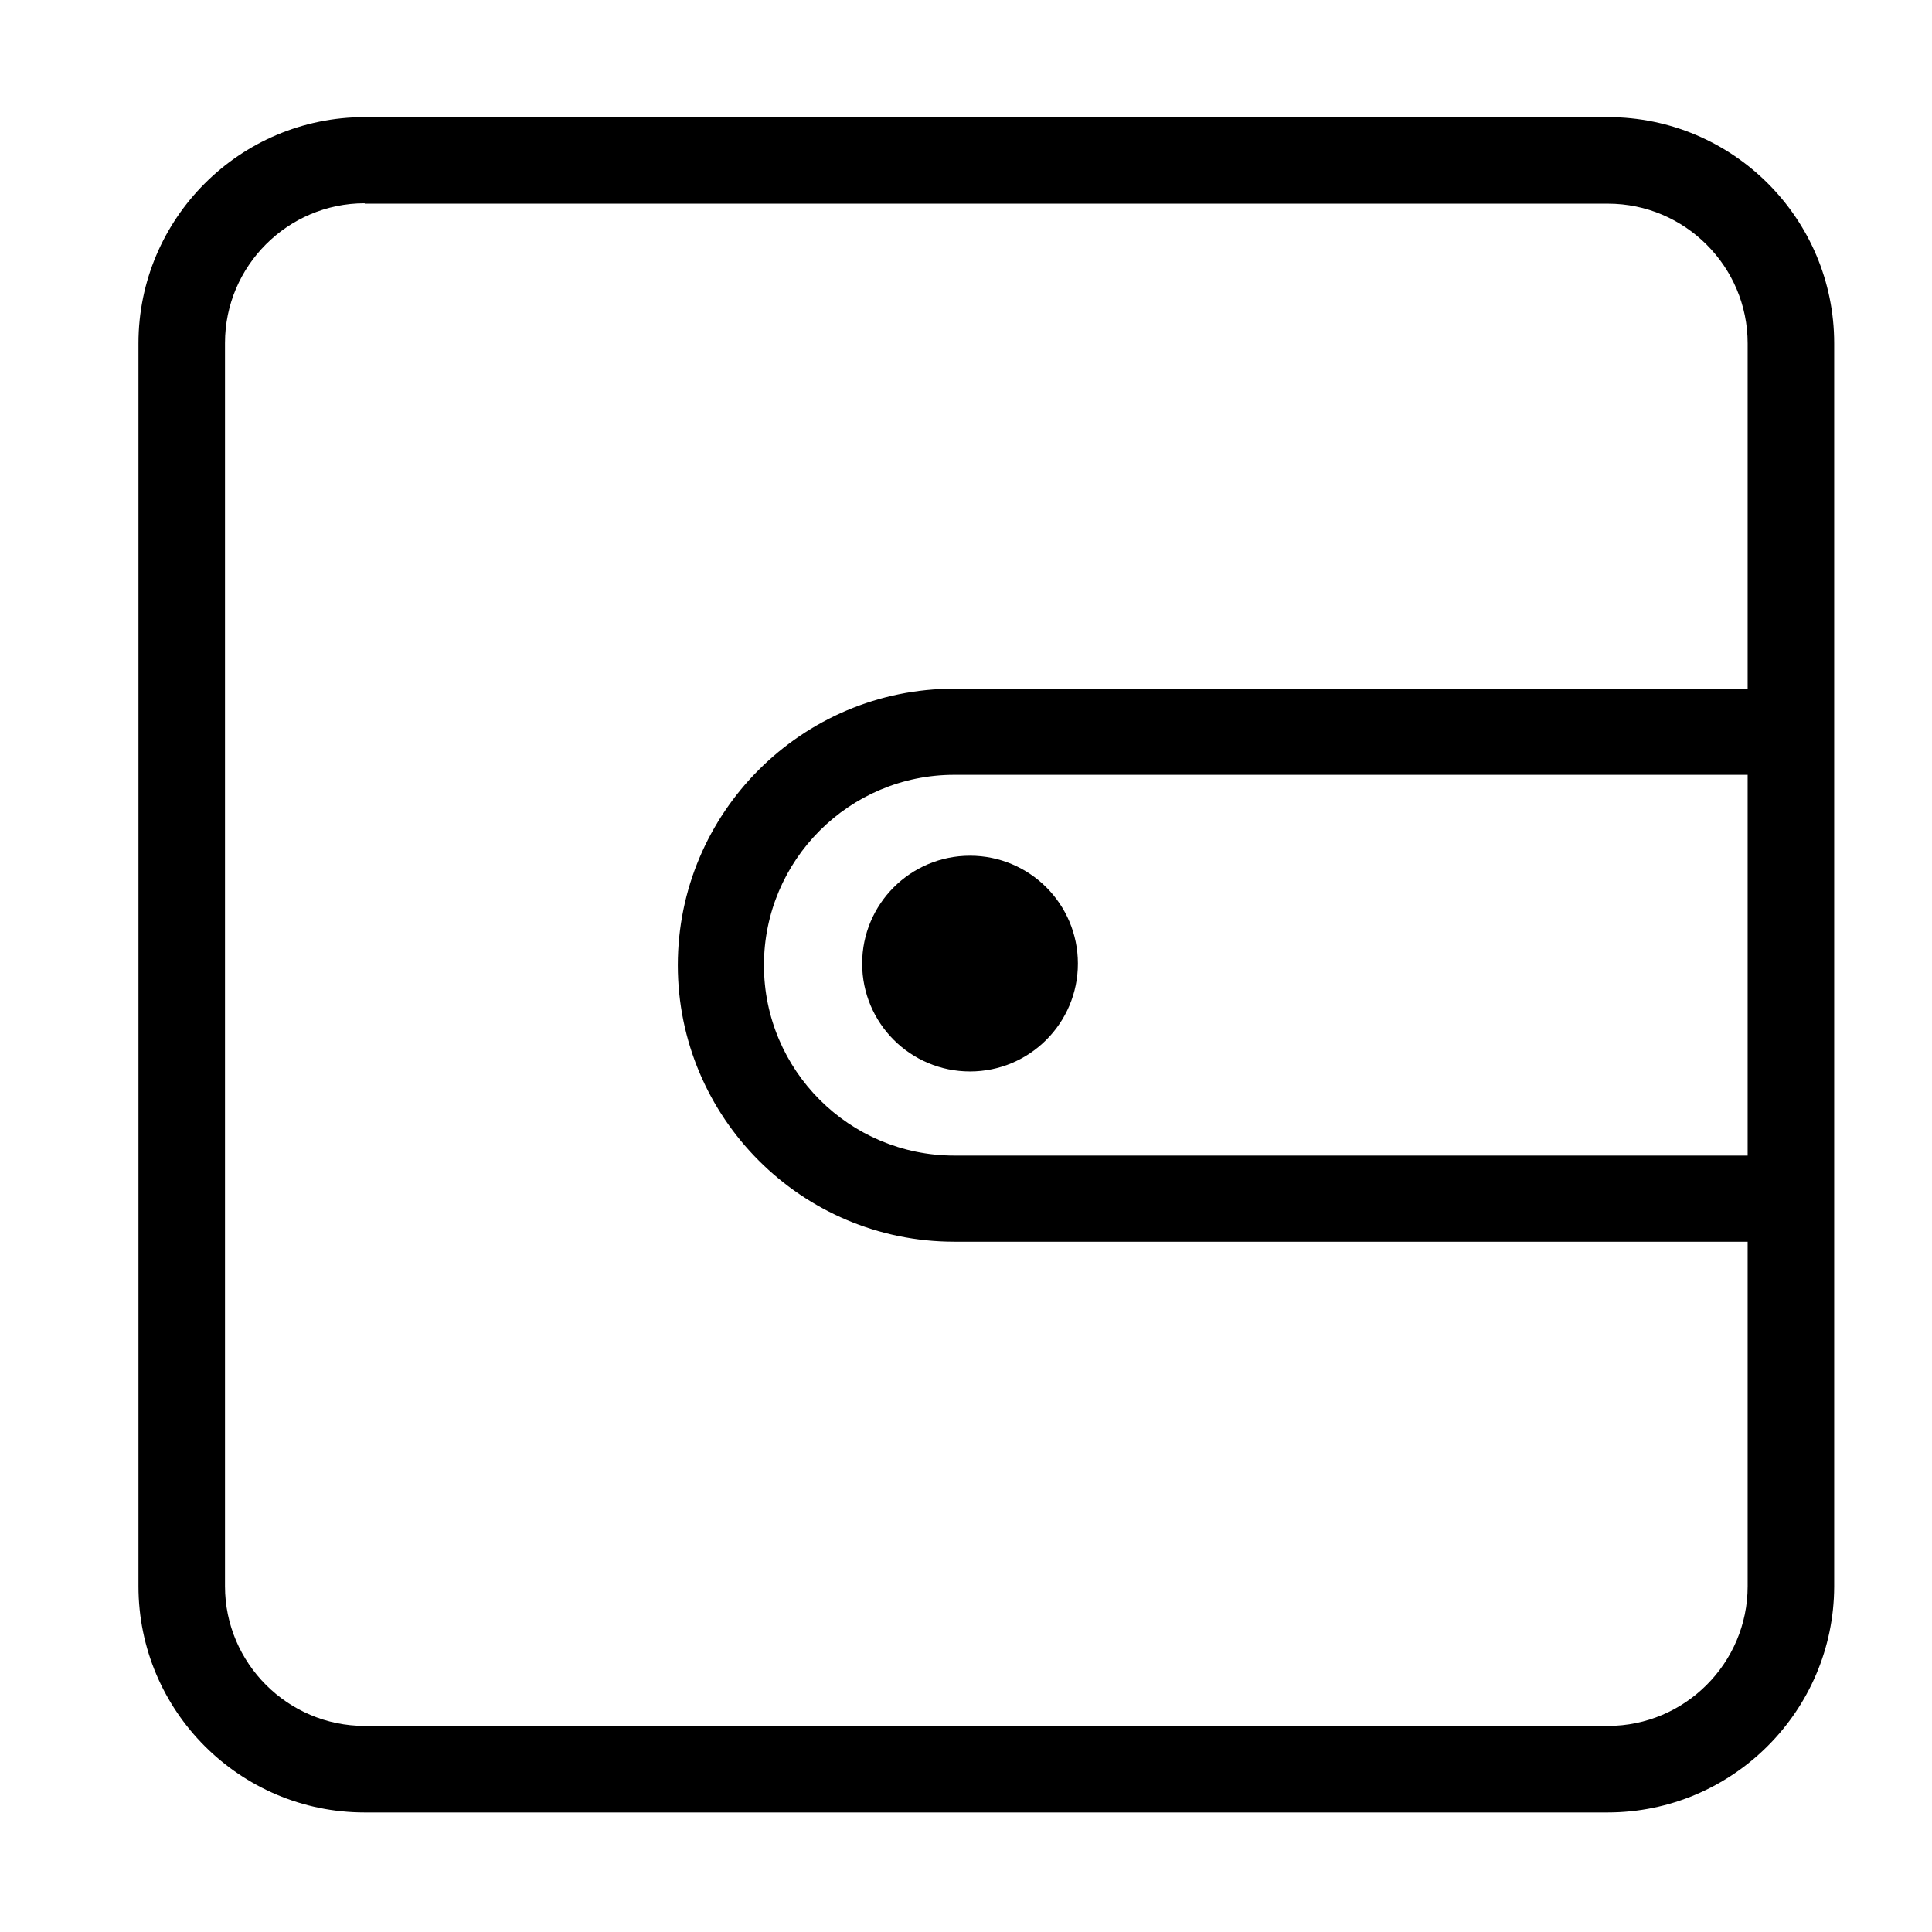 <?xml version="1.0"?>
<svg viewBox="0 0 48 48" version="1.1" xmlns="http://www.w3.org/2000/svg" xmlns:xlink="http://www.w3.org/1999/xlink">
<style type="text/css">
  .st1 { fill:currentColor; }
</style>
<g>
  <g>
    <g>
      <path d="M44.01,30.85h-20.3c-3.79,0-6.87-3.08-6.87-6.87s3.08-6.87,6.87-6.87h20.3c0.59,0,1.07,0.48,1.07,1.07
        c0,0.59-0.48,1.07-1.07,1.07h-20.3c-2.61,0-4.73,2.12-4.73,4.73c0,2.61,2.12,4.73,4.73,4.73h20.3c0.59,0,1.07,0.48,1.07,1.07
        S44.6,30.85,44.01,30.85z"/>
    </g>
    <g>
      <path class="st1" d="M21.42,23.94c0,1.48,1.2,2.68,2.68,2.68c1.48,0,2.68-1.2,2.68-2.68c0-1.48-1.2-2.68-2.68-2.68
        C22.62,21.26,21.42,22.46,21.42,23.94L21.42,23.94z"/>
    </g>
    <g>
      <path d="M39.94,45.03H9.06c-3.1,0-5.62-2.52-5.62-5.62V8.53c0-3.1,2.52-5.62,5.62-5.62h30.89c3.1,0,5.62,2.52,5.62,5.62v30.89
        C45.56,42.51,43.04,45.03,39.94,45.03z M9.06,5.05c-1.91,0-3.47,1.56-3.47,3.47v30.89c0,1.91,1.56,3.47,3.47,3.47h30.89
        c1.91,0,3.47-1.56,3.47-3.47V8.53c0-1.91-1.56-3.47-3.47-3.47H9.06z"/>
    </g>
  </g>
</g>
</svg>
